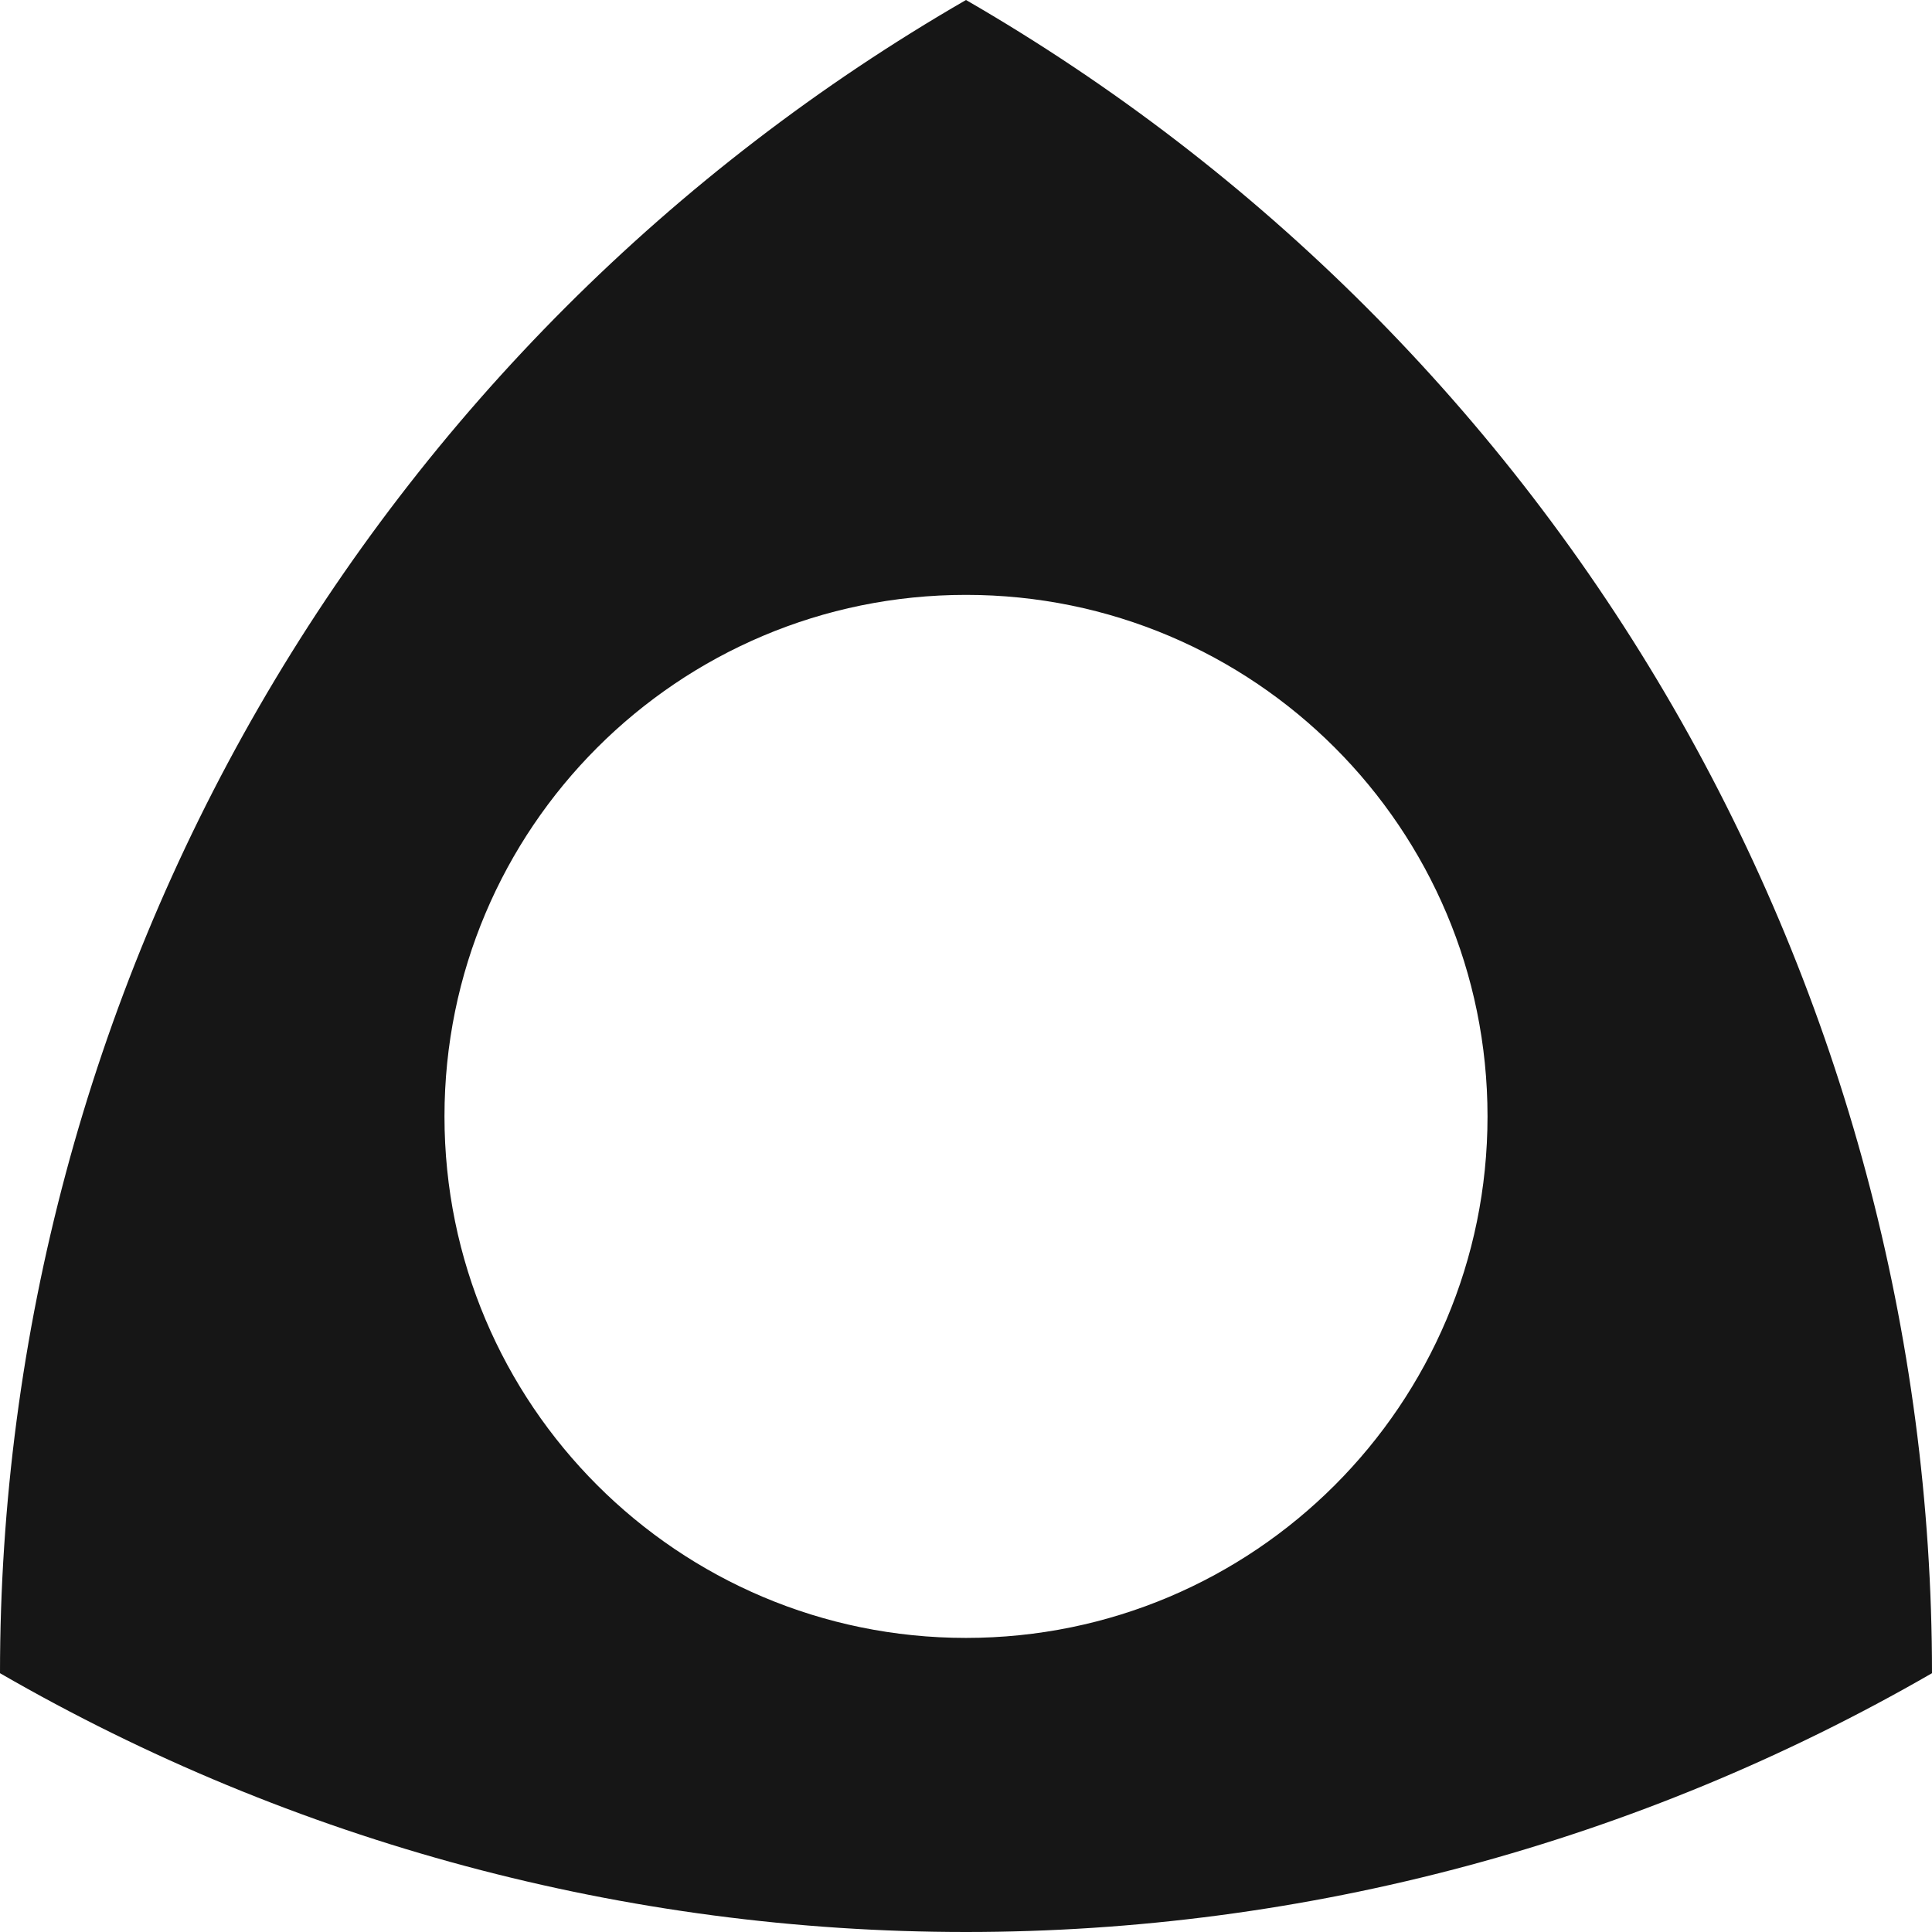 <svg xmlns="http://www.w3.org/2000/svg" version="1.1" xmlns:xlink="http://www.w3.org/1999/xlink" xmlns:svgjs="http://svgjs.com/svgjs" width="173.04" height="173.04"><svg id="SvgjsSvg1001" data-name="Calque 2" xmlns="http://www.w3.org/2000/svg" viewBox="0 0 173.04 173.04">
  <defs>
    <style>
      .cls-1 {
        fill: #161616;
      }
    </style>
  </defs>
  <g id="SvgjsG1000" data-name="Calque 1">
    <path class="cls-1" d="M149.86,63.34C134.67,37.03,112.82,15.19,86.52,0,60.21,15.19,38.37,37.03,23.18,63.34,8,89.64,0,119.48,0,149.86c26.31,15.19,56.14,23.18,86.52,23.18s60.21-8,86.52-23.18c0-30.37-8-60.21-23.18-86.52Zm-63.34,83.36c-25.8,0-46.71-20.91-46.71-46.71s20.91-46.71,46.71-46.71,46.71,20.91,46.71,46.71-20.91,46.71-46.71,46.71Z"></path>
  </g>
</svg><style>@media (prefers-color-scheme: light) { :root { filter: none; } }
@media (prefers-color-scheme: dark) { :root { filter: none; } }
</style></svg>